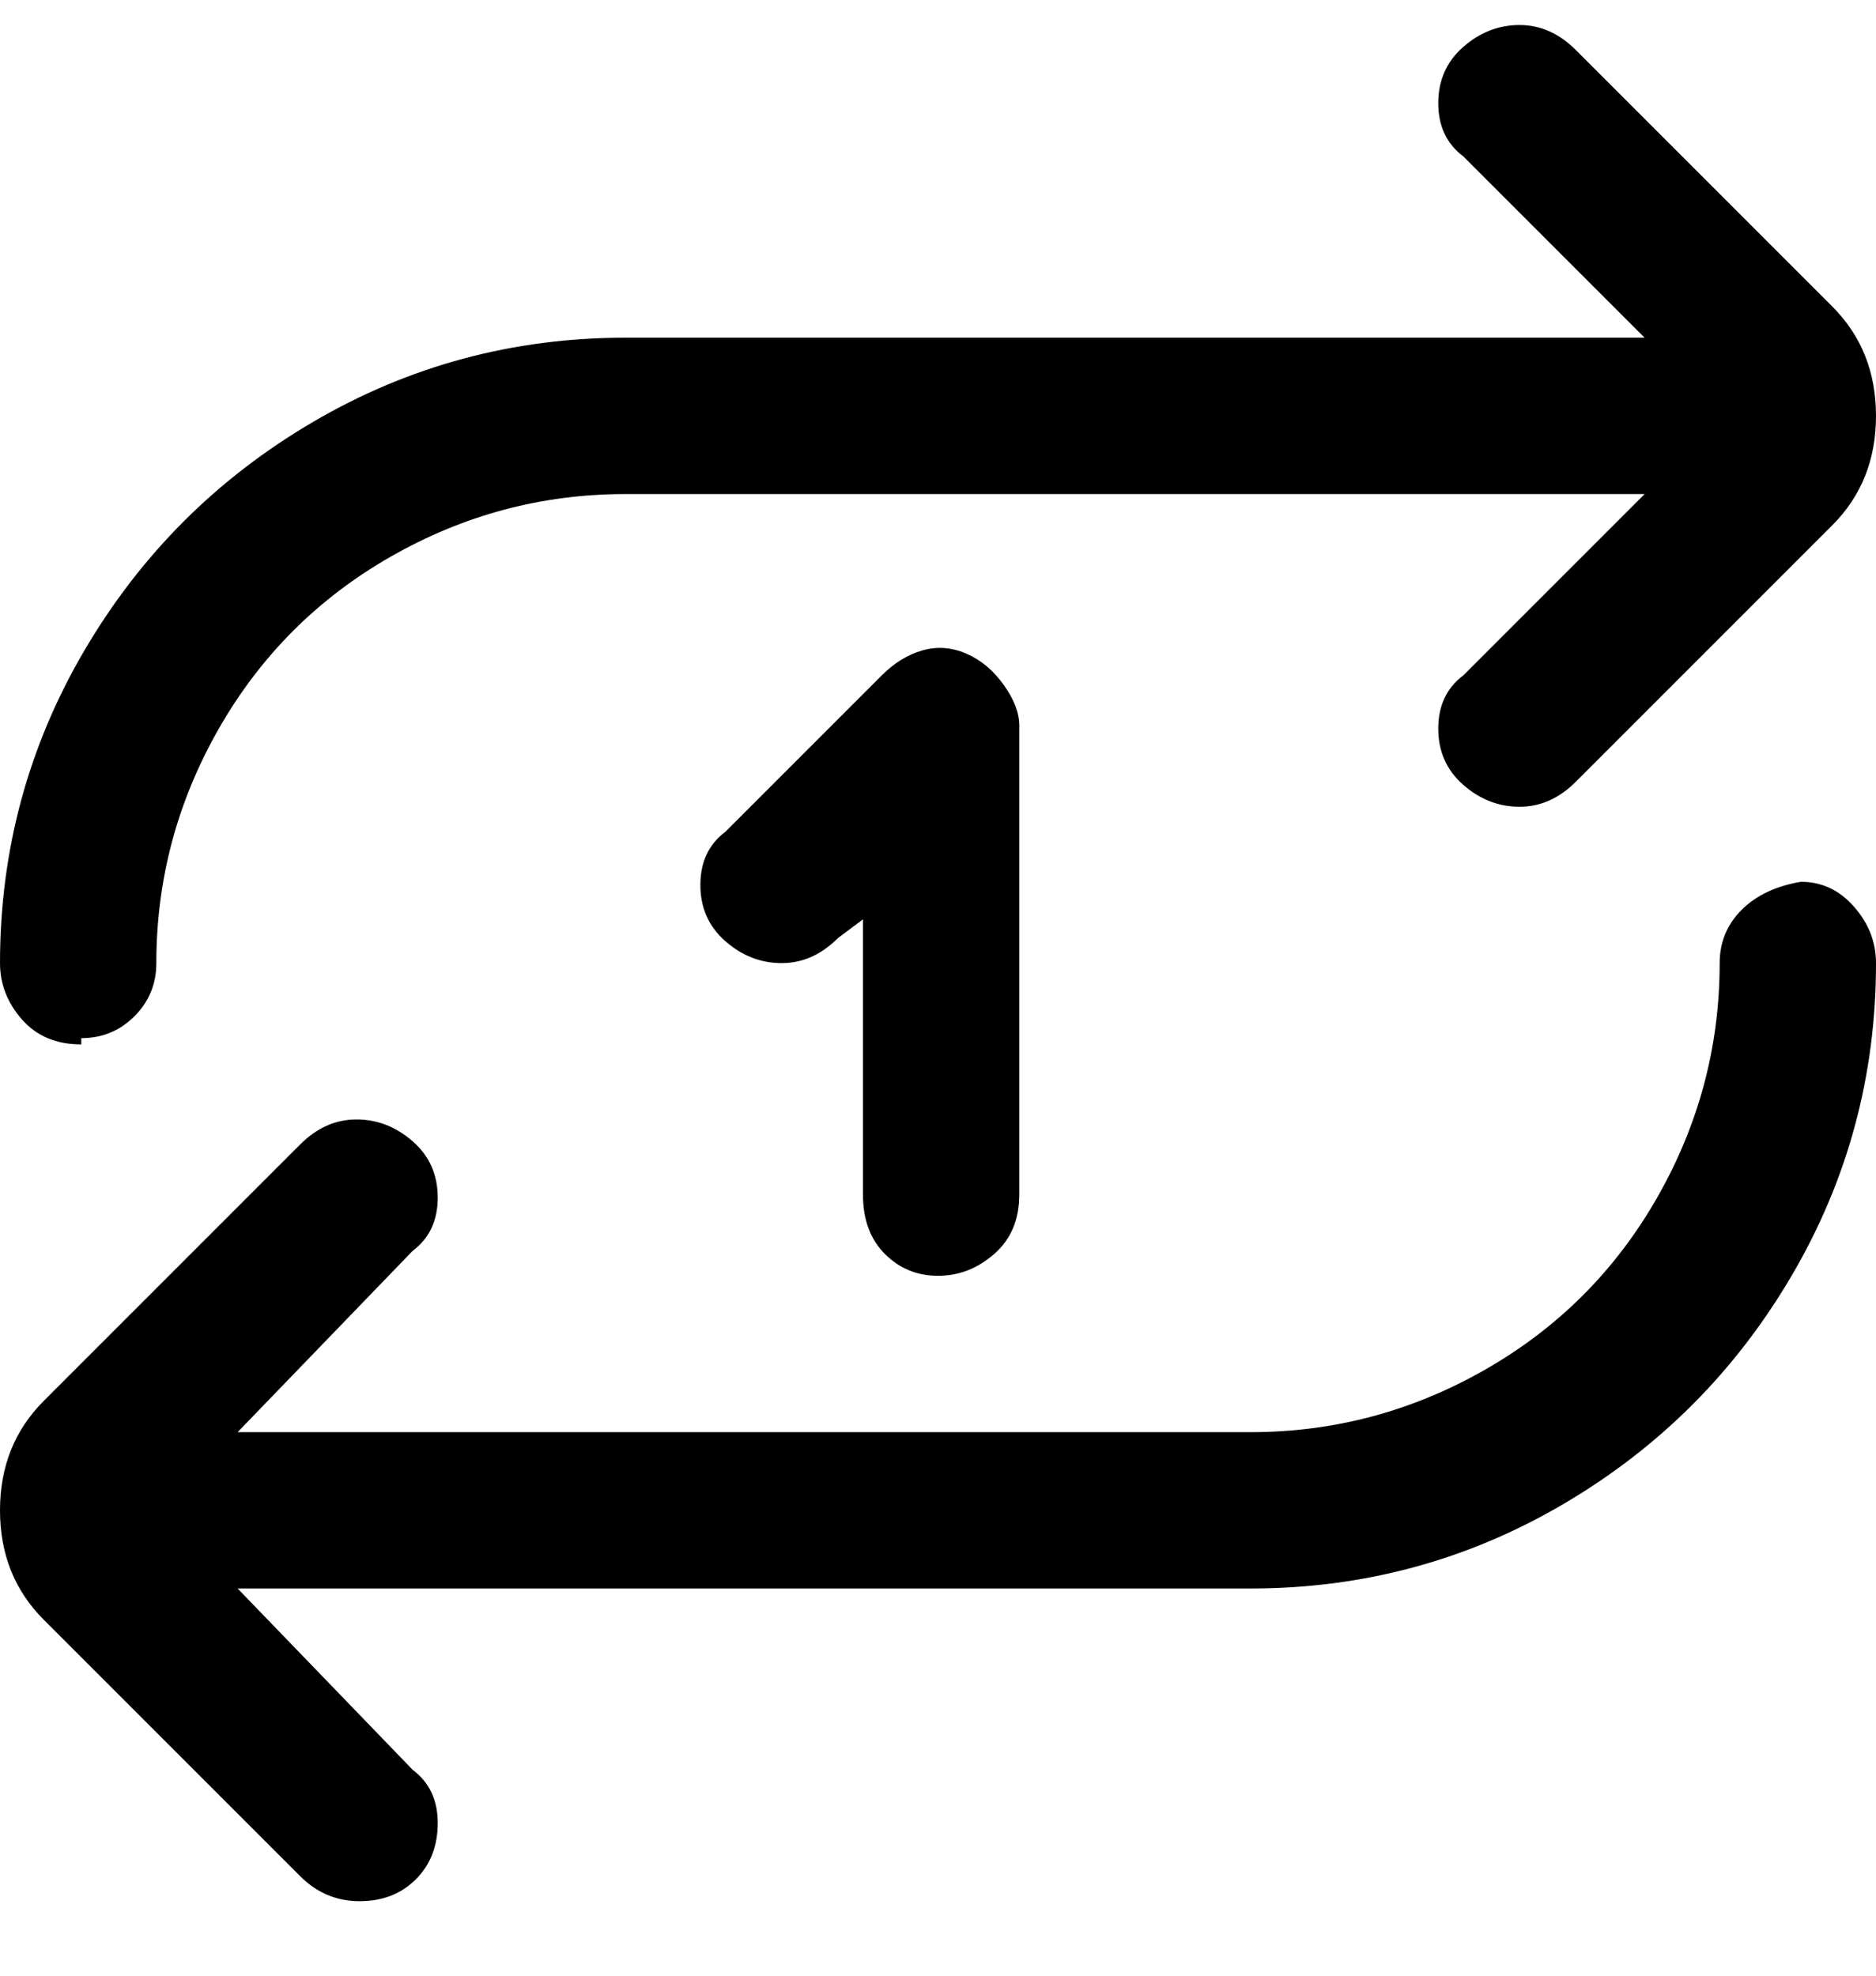 <svg viewBox="0 0 300 316" xmlns="http://www.w3.org/2000/svg"><path d="M138 191v-44l-4 3q-4 4-9 4t-9-3.5q-4-3.5-4-9t4-8.5l25-25q3-3 6.5-4t7 .5q3.5 1.5 6 5t2.5 6.5v75q0 6-4 9.5t-9 3.5q-5 0-8.5-3.5T138 191zm150-50q-6 1-9.5 4.5T275 154q0 20-10 37.5T237.5 219Q220 229 200 229H38l28-29q4-3 4-8.5t-4-9q-4-3.5-9-3.5t-9 4L7 224q-7 7-7 17.5T7 259l41 41q4 4 9.5 4t9-3.5q3.5-3.5 3.5-9t-4-8.5l-28-29h162q27 0 50-13.5t36.5-36.5q13.5-23 13.5-50 0-5-3.5-9t-8.5-4zM13 166q5 0 8.5-3.5T25 154q0-20 10-37.5T62.5 89Q80 79 100 79h163l-29 29q-4 3-4 8.5t4 9q4 3.5 9 3.5t9-4l41-41q7-7 7-17.5T293 49L252 8q-4-4-9-4t-9 3.5q-4 3.5-4 9t4 8.5l29 29H100q-27 0-50 13.5T13.5 104Q0 127 0 154q0 5 3.5 9t9.5 4v-1z"/></svg>